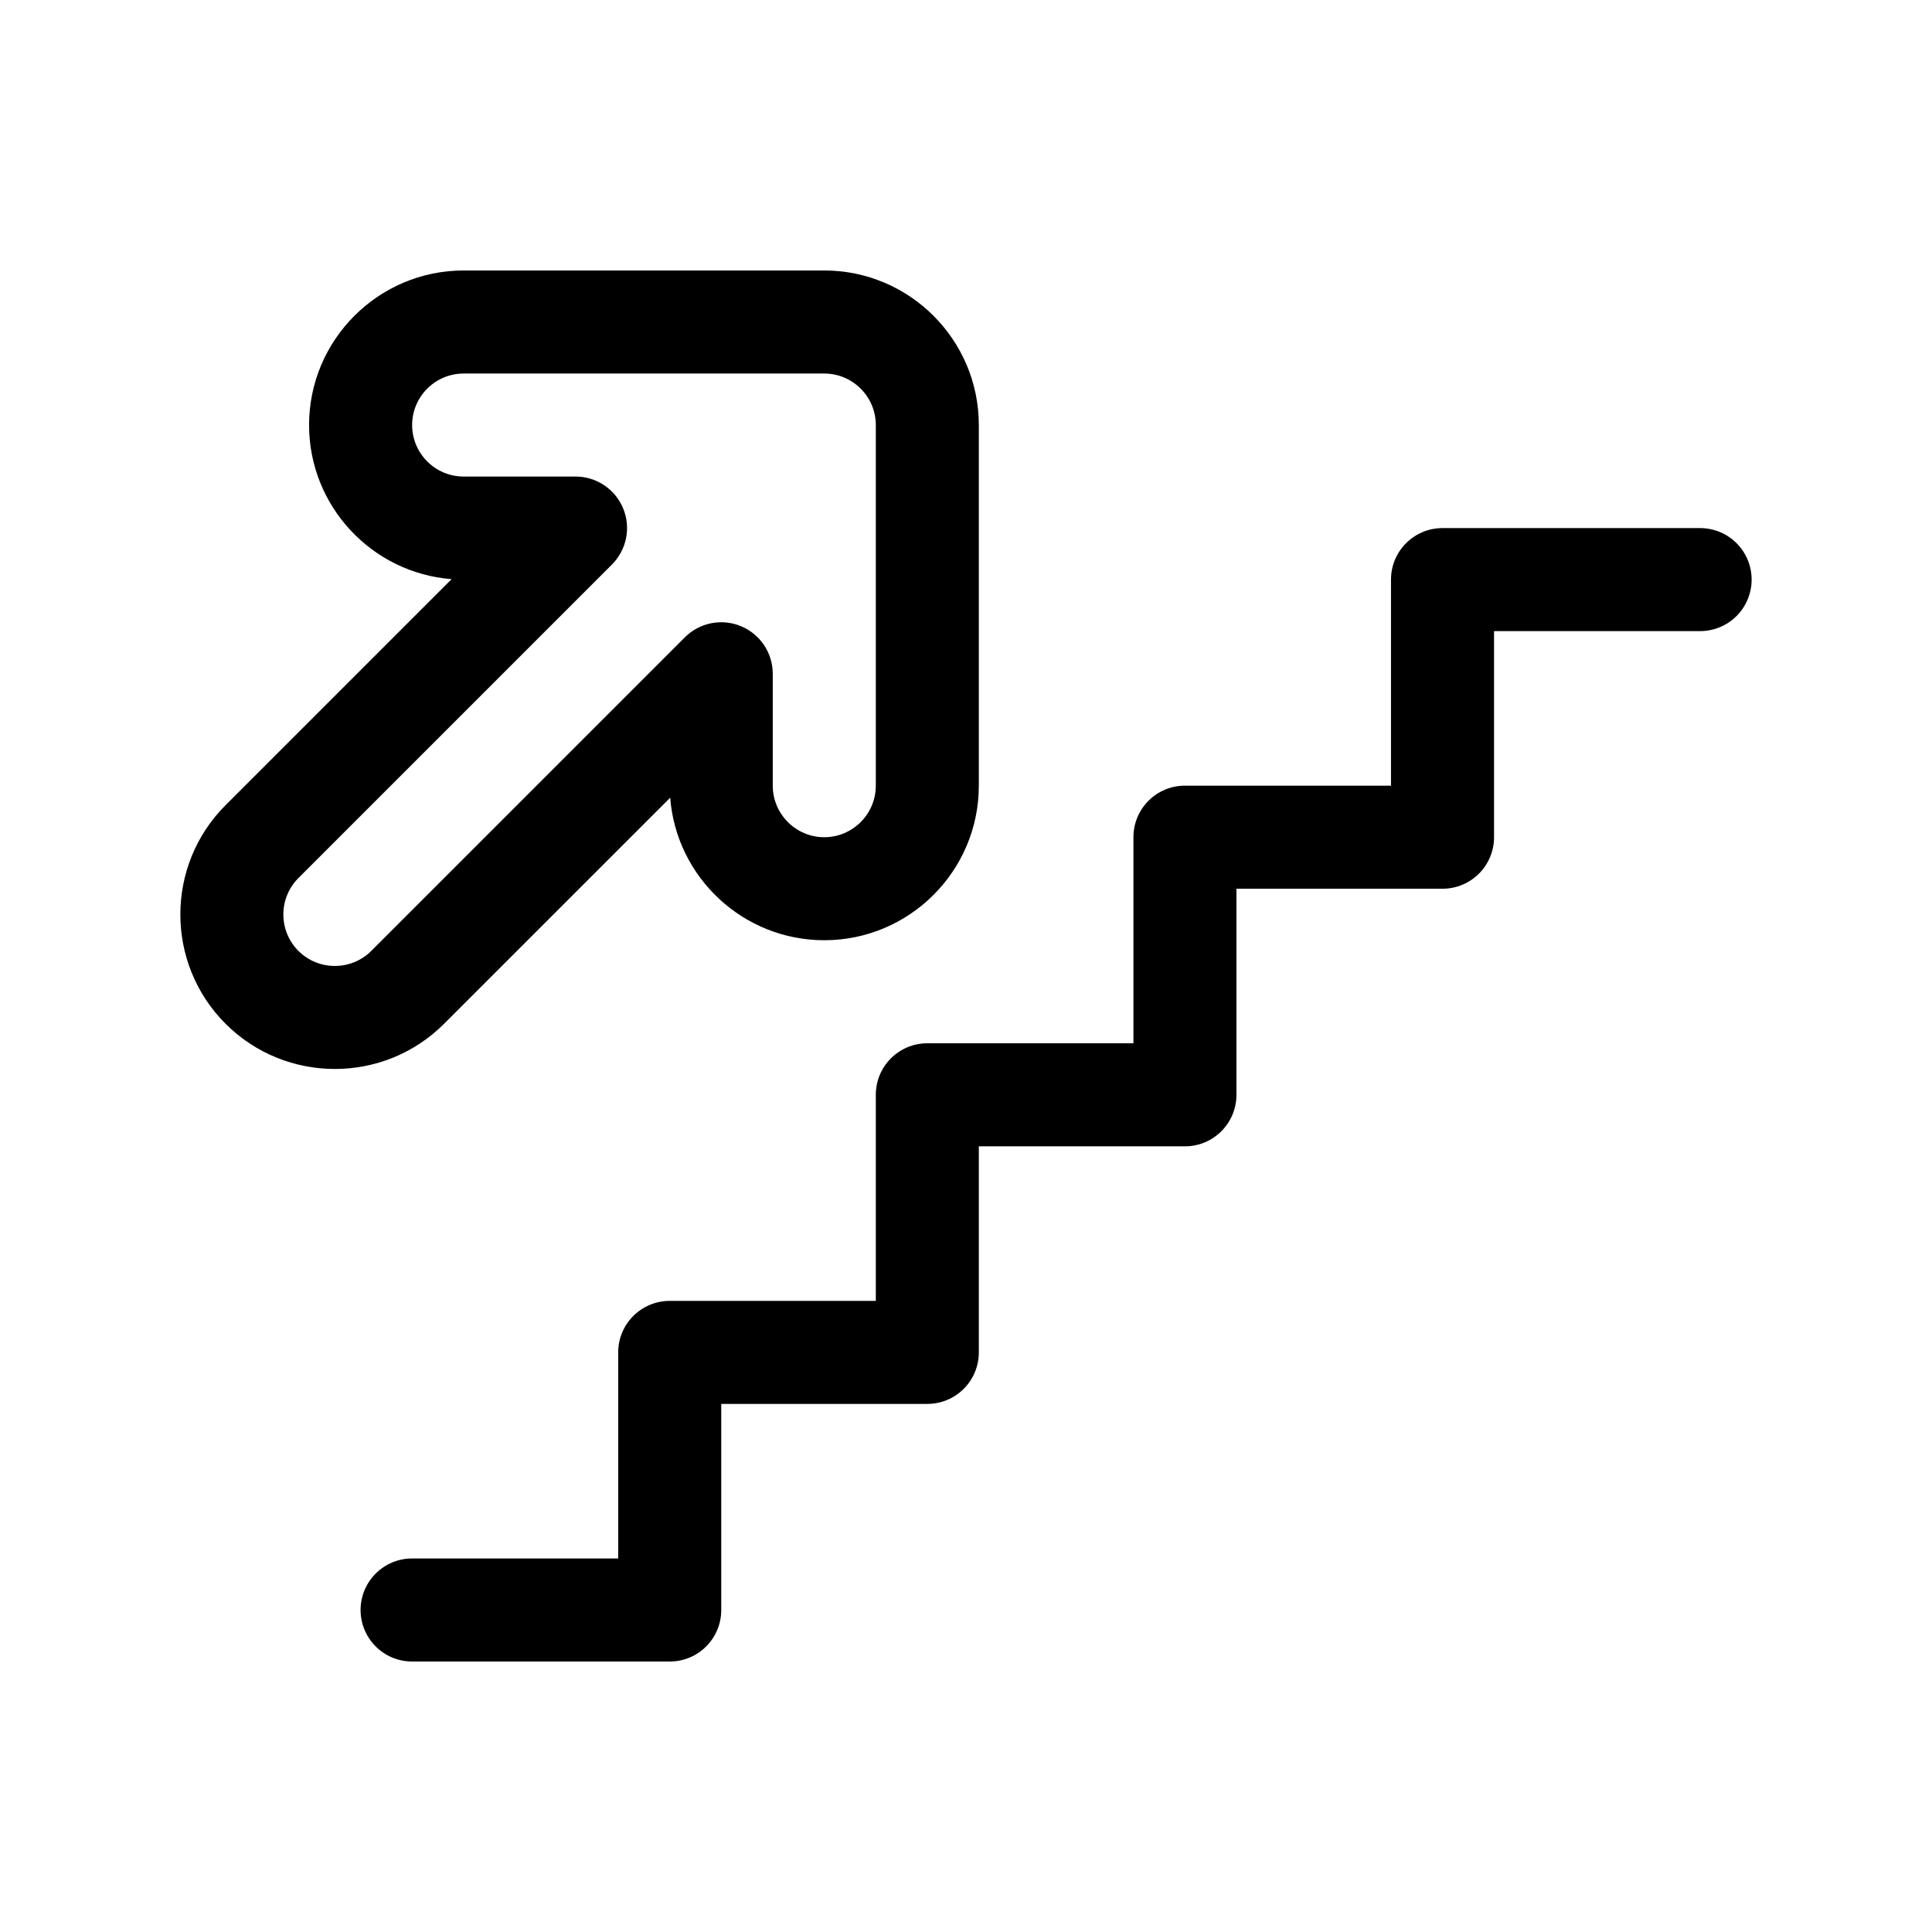 <svg width="47" height="47" viewBox="0 0 47 47" fill="none" xmlns="http://www.w3.org/2000/svg">
<path d="M41.359 12.847H35.093C34.4 12.847 33.839 13.408 33.839 14.1V19.113H28.826C28.134 19.113 27.573 19.674 27.573 20.367V25.38H22.559C21.867 25.38 21.306 25.941 21.306 26.633V31.647H16.293C15.6 31.647 15.039 32.208 15.039 32.9V37.913H10.026C9.334 37.913 8.772 38.474 8.772 39.167C8.772 39.859 9.334 40.42 10.026 40.42H16.293C16.985 40.42 17.546 39.859 17.546 39.167V34.153H22.559C23.251 34.153 23.812 33.592 23.812 32.9V27.887H28.826C29.518 27.887 30.079 27.326 30.079 26.633V21.62H35.093C35.785 21.62 36.346 21.059 36.346 20.367V15.353H41.359C42.051 15.353 42.612 14.792 42.612 14.1C42.612 13.408 42.051 12.847 41.359 12.847Z" fill="black"/>
<path d="M16.304 19.406C16.453 21.343 18.078 22.873 20.052 22.873C22.126 22.873 23.812 21.186 23.812 19.113V10.34C23.812 8.267 22.126 6.58 20.052 6.58H11.279C9.206 6.58 7.519 8.267 7.519 10.34C7.519 12.315 9.049 13.939 10.986 14.089L5.487 19.588C4.021 21.054 4.021 23.439 5.487 24.905C6.22 25.638 7.183 26.005 8.146 26.005C9.108 26.005 10.071 25.638 10.804 24.905L16.304 19.406ZM7.26 23.133C6.771 22.644 6.771 21.849 7.26 21.36L14.887 13.733C15.246 13.374 15.353 12.835 15.159 12.367C14.965 11.898 14.508 11.593 14.001 11.593H11.279C10.588 11.593 10.026 11.031 10.026 10.34C10.026 9.649 10.588 9.087 11.279 9.087H20.052C20.743 9.087 21.306 9.649 21.306 10.34V19.113C21.306 19.804 20.743 20.367 20.052 20.367C19.361 20.367 18.799 19.804 18.799 19.113V16.391C18.799 15.884 18.494 15.427 18.025 15.233C17.557 15.039 17.018 15.146 16.66 15.505L9.032 23.133C8.543 23.621 7.748 23.621 7.26 23.133Z" fill="black"/>
</svg>
